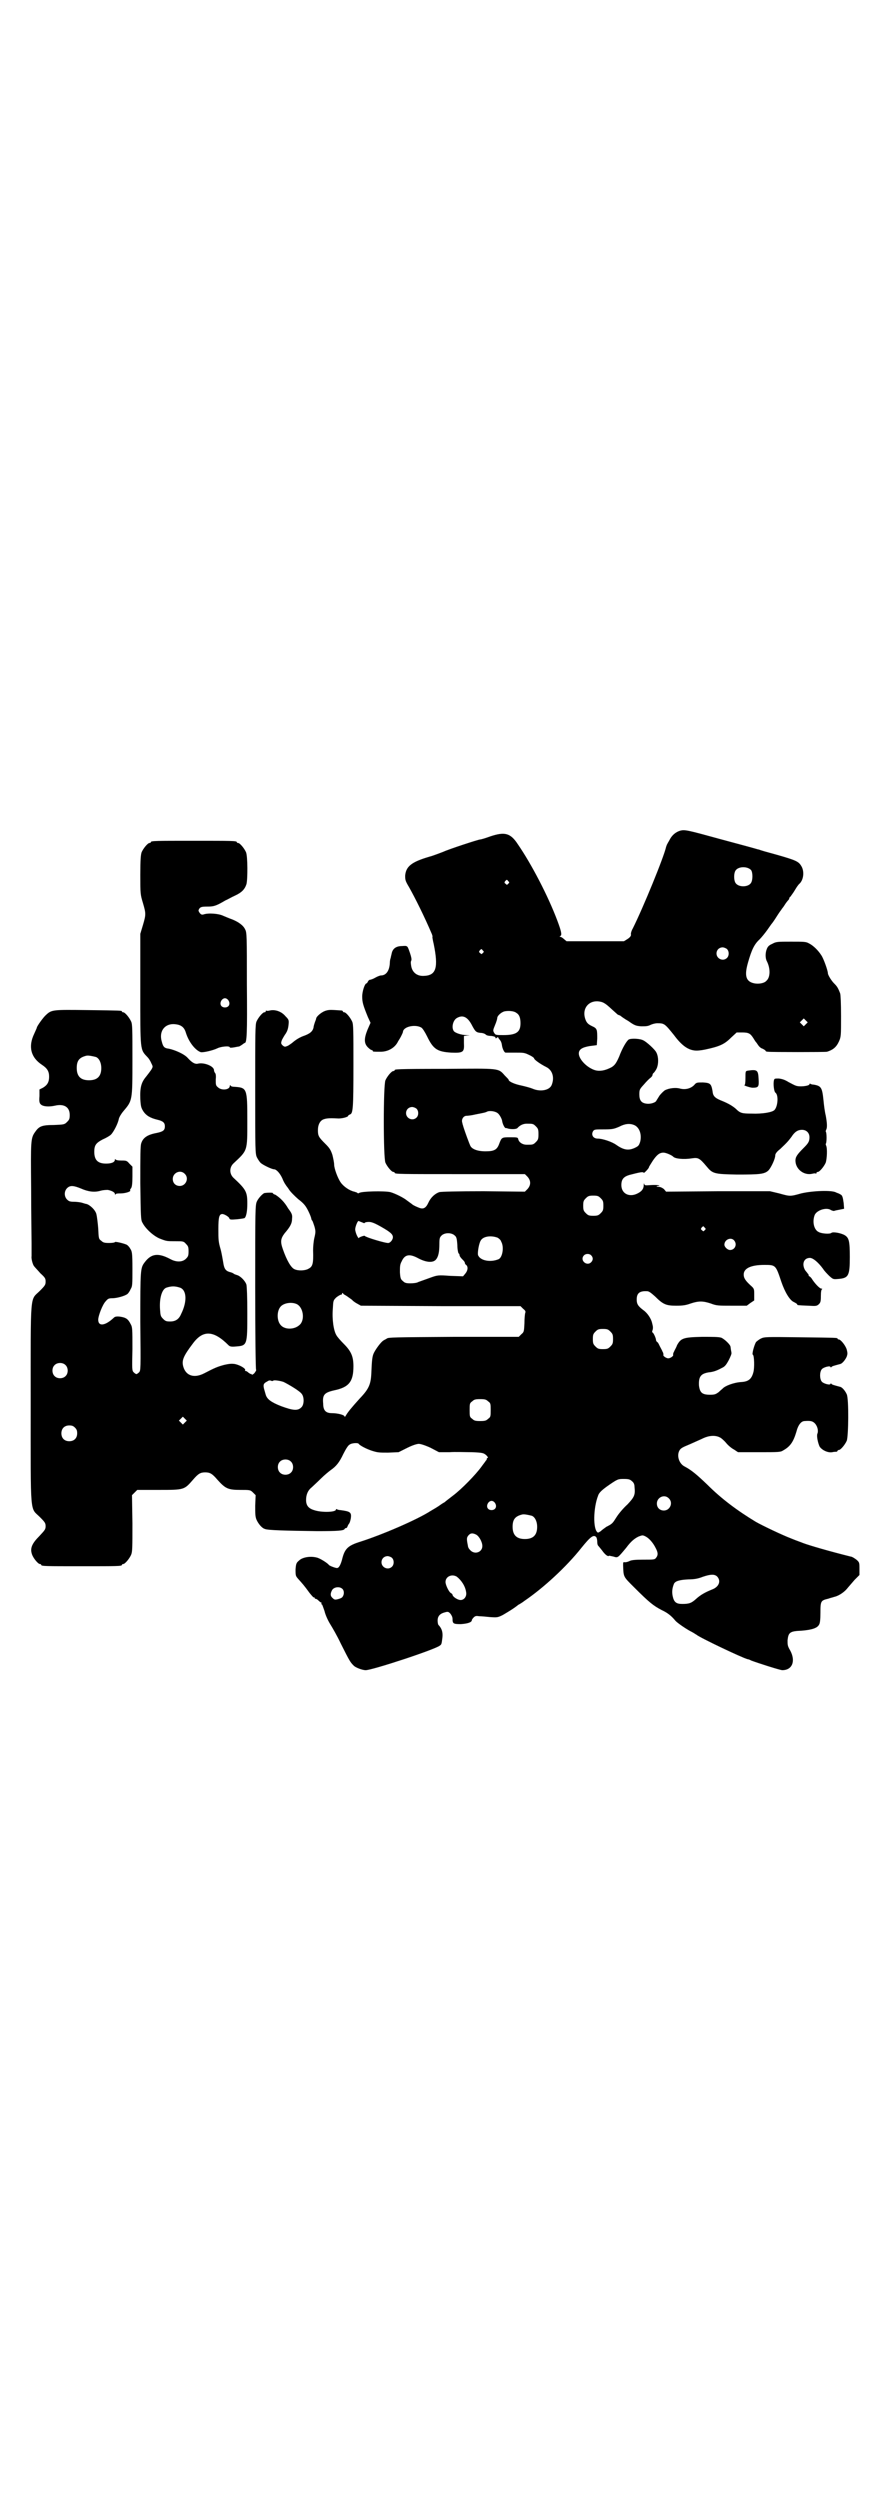 <?xml version="1.0" standalone="no"?>
<!DOCTYPE svg PUBLIC "-//W3C//DTD SVG 20010904//EN"
 "http://www.w3.org/TR/2001/REC-SVG-20010904/DTD/svg10.dtd">
<svg version="1.0" xmlns="http://www.w3.org/2000/svg"
 width="1000pt" height="2850pt" viewBox="0 0 1000 2850"
 preserveAspectRatio="xMidYMid meet">
<g transform="translate(0,2850) scale(0.5,-0.5)"
fill="#000000" stroke="none">
<path d="M1551 3806 c-10 -3 -18 -10 -23 -19 -3 -6 -6 -10 -6 -11 -1 -1 -2 -4
-3 -7 -5 -23 -52 -138 -76 -186 -3 -5 -5 -12 -4 -14 0 -3 -2 -6 -8 -10 l-8 -5
-65 0 -66 0 -6 5 c-3 3 -7 5 -8 5 -3 0 -2 0 0 2 4 2 2 11 -7 35 -21 56 -59
129 -90 174 -17 26 -30 29 -63 18 -11 -4 -21 -7 -23 -7 -4 0 -71 -22 -84 -28
-5 -2 -26 -10 -31 -11 -41 -12 -54 -22 -56 -43 0 -10 0 -12 9 -27 14 -25 35
-67 52 -107 1 -3 2 -6 1 -6 0 -1 1 -8 3 -16 11 -54 6 -72 -22 -73 -15 -1 -26
7 -29 21 -1 6 -2 11 0 14 1 3 0 8 -3 17 -6 17 -5 17 -18 16 -14 0 -22 -6 -24
-18 -1 -4 -2 -8 -2 -9 -1 -2 -2 -7 -2 -12 -1 -18 -9 -28 -20 -28 -2 0 -8 -2
-13 -5 -5 -3 -11 -5 -13 -5 -1 0 -3 -2 -4 -4 -1 -2 -2 -4 -3 -4 -4 0 -10 -18
-10 -30 0 -13 2 -20 13 -47 l6 -13 -7 -16 c-8 -20 -8 -31 1 -40 3 -3 7 -6 8
-6 2 0 3 -1 3 -2 0 -2 2 -2 18 -2 17 0 33 9 40 24 2 3 5 8 7 12 2 4 4 8 4 10
2 12 29 17 42 9 3 -2 8 -10 13 -20 14 -29 23 -35 55 -37 28 -1 30 1 29 22 l0
16 7 1 c8 0 8 0 -1 1 -12 0 -26 5 -29 9 -6 8 -2 25 7 30 14 8 25 2 35 -18 7
-13 9 -15 19 -16 5 0 10 -2 12 -4 2 -2 7 -3 13 -3 6 -1 9 -2 9 -4 0 -2 1 -2 3
0 2 1 3 2 3 1 0 -1 2 -4 4 -6 3 -4 4 -7 5 -14 1 -6 5 -15 8 -15 1 0 11 0 22 0
18 0 21 0 31 -5 7 -3 12 -7 12 -8 0 -3 14 -13 28 -20 14 -7 19 -24 12 -41 -5
-12 -26 -16 -44 -8 -5 2 -16 5 -25 7 -15 3 -29 9 -29 13 0 1 -4 5 -9 10 -15
17 -11 16 -136 15 -113 0 -115 -1 -115 -3 0 -1 -1 -2 -3 -2 -4 0 -14 -12 -18
-21 -5 -11 -5 -177 0 -188 4 -9 14 -21 18 -21 2 0 3 -1 3 -2 0 -3 13 -3 154
-3 l143 0 6 -6 c8 -9 8 -19 0 -28 l-6 -6 -94 1 c-61 0 -97 -1 -101 -2 -9 -3
-19 -11 -25 -24 -6 -13 -12 -16 -23 -11 -5 2 -12 5 -15 8 -3 2 -8 6 -11 8 -7
6 -27 16 -38 19 -13 3 -66 2 -71 -2 -1 -1 -3 -1 -4 0 0 1 -4 2 -7 3 -10 2 -24
11 -31 21 -7 10 -15 32 -15 41 0 4 -2 14 -4 22 -4 12 -7 16 -16 25 -15 15 -17
18 -17 31 0 13 5 22 13 25 6 2 11 3 31 2 9 -1 25 3 25 6 0 1 2 2 4 3 7 2 8 13
8 111 0 81 0 95 -3 101 -4 9 -14 21 -18 21 -2 0 -3 1 -3 2 0 1 -1 1 -2 2 -28
2 -30 2 -39 -1 -8 -3 -19 -12 -20 -17 0 -2 -2 -6 -3 -9 -1 -3 -3 -9 -3 -12 -2
-8 -7 -13 -20 -18 -12 -4 -21 -10 -29 -17 -3 -2 -8 -6 -11 -7 -5 -2 -6 -2 -10
1 -4 4 -5 5 -2 13 2 4 6 11 9 15 3 5 5 10 6 19 1 11 1 12 -7 20 -9 11 -24 16
-36 13 -4 -1 -7 -1 -8 0 0 0 -1 0 -1 -2 0 -1 -1 -2 -3 -2 -4 0 -14 -12 -18
-21 -3 -7 -3 -25 -3 -155 0 -139 0 -147 4 -155 2 -4 6 -10 8 -12 5 -5 26 -15
31 -15 5 0 13 -8 19 -21 3 -8 7 -14 8 -15 0 -1 4 -5 7 -10 3 -5 13 -15 21 -22
13 -10 17 -15 23 -27 4 -8 7 -16 7 -18 0 -1 1 -3 2 -4 1 -1 3 -7 5 -13 3 -11
3 -13 0 -26 -2 -8 -3 -21 -3 -29 1 -31 -1 -37 -11 -42 -7 -4 -22 -5 -31 -1 -8
3 -18 20 -27 46 -6 17 -5 24 4 36 12 14 17 22 17 33 1 9 0 12 -9 24 -8 14 -18
24 -29 31 -4 1 -6 3 -6 4 0 1 -11 1 -18 0 -4 0 -15 -12 -18 -19 -4 -8 -4 -18
-4 -195 0 -109 1 -188 2 -189 1 -1 -1 -4 -4 -8 -3 -3 -6 -4 -6 -3 0 2 -1 2 -1
1 -1 0 -3 1 -6 3 -2 2 -5 4 -6 4 -2 0 -3 1 -2 2 2 3 -10 11 -23 14 -7 1 -12 1
-25 -2 -15 -4 -22 -7 -45 -19 -23 -12 -42 -6 -48 15 -4 14 0 24 22 53 23 31
47 30 81 -4 3 -3 6 -4 17 -3 26 2 26 3 26 76 0 38 -1 59 -2 65 -3 9 -14 20
-22 22 -3 1 -6 2 -7 3 -1 1 -5 3 -10 4 -9 3 -12 8 -14 22 -1 5 -3 19 -6 30 -5
17 -5 22 -5 46 0 27 2 34 9 34 5 0 16 -7 16 -10 1 -3 4 -3 17 -2 9 1 17 2 18
3 4 4 6 17 6 33 0 27 -3 32 -32 59 -9 9 -9 23 0 32 33 31 32 27 32 99 0 72 -1
74 -28 76 -5 0 -10 1 -10 3 -1 1 -2 1 -2 -1 0 -9 -19 -11 -27 -3 -5 4 -5 6 -5
18 1 8 0 14 -2 15 -1 2 -2 4 -2 6 0 9 -22 18 -36 15 -7 -2 -14 2 -24 13 -8 9
-29 18 -43 21 -10 1 -13 4 -16 16 -7 23 6 41 28 40 15 -1 23 -6 27 -20 7 -22
22 -40 34 -44 6 -1 28 4 38 9 8 4 28 6 28 2 0 -1 4 -1 10 0 5 1 10 2 11 2 1 0
4 2 7 4 3 2 5 4 6 4 5 0 6 21 5 134 0 109 0 118 -4 125 -4 9 -15 17 -30 23 -6
2 -15 6 -20 8 -10 5 -34 7 -45 3 -4 -1 -6 0 -9 4 -3 5 -3 5 0 10 3 3 5 4 18 4
14 0 19 1 41 14 5 2 15 8 22 11 15 7 22 14 26 26 3 11 3 64 -1 73 -4 9 -14 21
-18 21 -2 0 -3 1 -3 2 0 3 -12 3 -98 3 -86 0 -98 0 -98 -3 0 -1 -1 -2 -3 -2
-4 0 -14 -12 -18 -21 -2 -6 -3 -16 -3 -52 0 -43 0 -44 6 -64 7 -24 7 -26 0
-50 l-6 -20 0 -125 c0 -145 -1 -138 17 -157 2 -2 6 -8 8 -13 4 -8 4 -8 0 -15
-2 -3 -8 -11 -12 -16 -11 -13 -14 -25 -13 -51 1 -17 2 -20 7 -28 6 -9 15 -15
32 -19 13 -3 17 -7 17 -15 0 -9 -4 -12 -18 -15 -22 -4 -32 -11 -36 -24 -2 -6
-2 -28 -2 -91 1 -75 1 -84 5 -90 7 -14 27 -32 42 -37 13 -5 14 -5 34 -5 16 0
18 0 23 -6 5 -5 6 -7 6 -17 0 -10 -1 -12 -6 -17 -8 -8 -22 -8 -35 -1 -28 15
-44 13 -59 -7 -10 -13 -10 -17 -10 -136 1 -109 1 -111 -3 -115 -2 -2 -5 -4 -6
-4 -1 0 -4 2 -6 4 -4 4 -4 6 -3 53 0 46 0 50 -4 57 -6 12 -11 15 -24 17 -8 1
-12 0 -14 -2 -20 -19 -36 -21 -36 -5 0 9 10 35 17 42 5 6 7 7 15 7 10 0 29 5
35 10 2 2 5 6 7 11 4 6 4 11 4 46 0 37 -1 40 -5 46 -2 4 -6 8 -8 9 -6 3 -27 8
-27 6 0 -1 -6 -2 -13 -2 -11 0 -14 1 -18 5 -6 4 -6 6 -7 28 -1 13 -3 28 -4 32
-2 10 -15 22 -23 24 -2 0 -7 2 -11 3 -4 1 -12 2 -18 2 -8 0 -11 1 -15 5 -7 7
-7 19 0 26 7 7 15 6 32 -1 16 -7 30 -9 44 -5 7 2 14 2 17 2 10 -2 16 -6 16 -9
0 -2 1 -2 2 -1 0 2 6 2 11 2 10 0 24 4 22 7 -1 0 0 3 2 5 2 3 3 11 3 27 l0 22
-7 7 c-6 7 -7 7 -19 7 -7 0 -12 1 -13 3 0 1 -1 1 -1 -1 0 -6 -8 -9 -20 -9 -19
0 -27 8 -27 27 0 15 4 20 19 28 7 3 16 8 19 11 6 6 16 25 18 36 1 4 5 11 10
17 21 25 21 23 21 118 0 68 0 81 -3 87 -4 9 -14 21 -18 21 -2 0 -3 1 -3 2 0 2
-2 2 -78 3 -80 1 -82 1 -95 -11 -6 -5 -21 -26 -21 -29 0 -1 -3 -7 -6 -14 -14
-29 -8 -54 18 -71 12 -8 16 -15 16 -27 0 -12 -4 -19 -14 -25 l-8 -4 0 -15 c-1
-13 0 -16 3 -19 5 -5 18 -6 32 -3 21 5 34 -3 34 -21 0 -9 -1 -11 -6 -16 -6 -6
-7 -6 -30 -7 -28 0 -34 -3 -43 -16 -10 -14 -10 -20 -9 -128 0 -55 1 -112 1
-126 0 -15 0 -28 0 -29 -1 -5 2 -17 5 -22 2 -3 9 -10 15 -17 11 -10 12 -12 12
-19 0 -7 -1 -9 -13 -21 -23 -23 -21 3 -21 -258 0 -261 -2 -235 21 -258 12 -12
13 -14 13 -21 0 -7 -2 -9 -14 -22 -17 -17 -22 -28 -17 -42 3 -9 14 -22 18 -22
2 0 3 -1 3 -2 0 -3 11 -3 92 -3 81 0 92 0 92 3 0 1 1 2 3 2 4 0 14 12 18 21 3
7 3 17 3 72 l-1 64 6 6 6 6 49 0 c58 0 58 0 78 23 12 14 17 17 28 17 11 0 16
-3 28 -17 18 -20 24 -23 52 -23 22 0 23 0 29 -6 l6 -6 -1 -24 c0 -18 0 -25 3
-32 4 -9 12 -19 19 -21 6 -3 47 -4 119 -5 48 0 61 1 63 5 0 1 2 2 3 2 2 0 3 2
4 5 1 2 2 4 3 5 1 1 3 6 4 12 2 14 -1 16 -24 19 -3 0 -6 1 -8 2 -1 1 -2 0 -2
-1 0 -6 -33 -7 -50 -1 -13 4 -18 11 -18 23 0 12 4 22 13 29 3 3 13 12 21 20 8
8 18 16 22 19 13 9 20 18 29 37 5 10 11 20 14 21 4 4 20 5 21 2 2 -3 14 -10
28 -15 15 -5 18 -5 39 -5 l24 1 20 10 c12 6 22 9 26 9 4 0 14 -3 27 -9 l19
-10 24 0 c13 1 36 0 51 0 26 -1 27 -2 33 -7 3 -3 5 -6 3 -6 -1 0 -2 -1 -2 -3
0 -1 -1 -3 -2 -3 0 -1 -5 -7 -10 -14 -13 -18 -45 -51 -65 -66 -9 -7 -17 -13
-19 -15 -2 -1 -7 -4 -11 -7 -4 -3 -14 -9 -21 -13 -31 -20 -110 -54 -160 -70
-29 -9 -36 -16 -42 -41 -3 -11 -7 -19 -11 -19 -2 -1 -18 5 -19 7 -3 4 -17 13
-25 16 -15 5 -35 2 -43 -6 -6 -5 -7 -7 -8 -20 0 -15 0 -15 7 -23 8 -9 12 -13
25 -31 5 -6 9 -11 10 -10 1 0 2 -1 2 -2 0 -2 1 -2 1 -1 1 0 4 -1 7 -4 3 -3 6
-5 7 -5 0 0 1 -1 0 -2 -1 -1 0 -2 1 -2 1 0 3 -7 6 -15 2 -9 8 -22 13 -30 5 -8
16 -27 24 -44 21 -42 22 -43 30 -51 4 -4 19 -10 27 -10 15 0 158 47 169 56 4
3 4 3 6 19 1 11 -1 19 -8 27 -2 1 -3 6 -3 11 0 10 5 16 17 19 7 2 8 1 12 -3 3
-4 5 -8 5 -12 0 -11 2 -12 19 -12 15 1 25 4 25 9 0 1 2 4 4 6 4 4 6 4 13 3 4
0 16 -1 25 -2 16 -1 17 -1 29 5 10 6 24 14 35 23 2 1 9 5 14 9 44 30 96 78
130 121 21 26 28 31 34 24 1 -2 2 -6 2 -10 0 -5 1 -8 2 -9 1 -1 5 -6 9 -11 7
-10 14 -15 16 -12 1 0 5 -1 10 -2 10 -3 9 -4 29 20 11 15 20 22 29 26 8 3 9 3
15 0 8 -4 17 -14 23 -26 6 -11 6 -17 1 -23 -3 -4 -5 -4 -29 -4 -19 0 -27 -1
-31 -3 -4 -2 -8 -3 -11 -3 -4 1 -4 0 -4 -7 1 -27 0 -25 25 -50 35 -35 44 -42
63 -52 13 -6 22 -13 31 -24 3 -4 24 -19 38 -26 4 -2 8 -5 10 -6 8 -7 105 -53
117 -56 1 0 5 -1 8 -3 16 -6 66 -22 71 -22 23 0 31 21 18 45 -6 10 -6 13 -6
23 2 18 5 21 32 22 24 2 36 6 40 14 2 3 3 12 3 27 0 27 1 28 18 32 5 2 11 3
13 4 10 2 22 10 29 18 4 5 13 15 18 21 l11 11 0 14 c0 14 0 15 -7 21 -4 3 -10
7 -13 7 -48 12 -93 25 -109 31 -2 1 -14 5 -26 10 -21 8 -65 29 -81 38 -43 26
-79 53 -111 85 -24 23 -36 33 -51 41 -13 6 -19 24 -13 36 3 6 7 8 24 15 11 5
25 11 31 14 13 6 27 7 37 2 3 -1 10 -7 15 -13 4 -5 12 -12 18 -15 l9 -6 48 0
c44 0 49 0 55 4 16 9 23 19 30 42 4 16 11 25 19 25 13 1 18 0 23 -5 6 -6 9
-17 6 -24 -2 -5 1 -20 5 -29 5 -8 19 -15 29 -13 4 1 8 1 10 1 1 1 2 1 2 2 0 1
1 2 3 2 4 0 14 12 18 21 4 10 5 96 0 106 -3 7 -10 16 -15 17 -15 4 -19 5 -20
7 -1 1 -2 1 -2 0 0 -4 -16 0 -20 5 -5 6 -5 22 0 28 4 5 20 9 20 5 0 -1 1 -1 2
0 1 2 5 3 20 7 5 1 12 10 15 17 2 6 2 8 0 16 -3 10 -14 23 -18 23 -2 0 -3 1
-3 2 0 2 -2 2 -86 3 -77 1 -81 1 -89 -3 -4 -2 -9 -6 -11 -8 -4 -7 -10 -28 -7
-29 3 -1 4 -30 1 -40 -4 -15 -11 -21 -27 -22 -18 -1 -38 -9 -43 -15 -1 -1 -5
-4 -9 -8 -7 -5 -9 -6 -20 -6 -18 0 -23 5 -25 21 -1 20 4 27 22 30 11 1 19 4
30 10 7 3 10 7 16 18 4 8 7 15 6 17 0 2 -1 4 -2 13 0 5 -14 18 -21 21 -6 2
-19 2 -44 2 -43 -1 -48 -3 -57 -19 -2 -6 -6 -12 -7 -15 -2 -3 -2 -6 -2 -7 2
-2 -6 -8 -11 -8 -5 0 -13 6 -11 8 0 1 0 4 -2 7 -1 3 -4 8 -6 12 -2 4 -4 9 -6
10 -2 1 -3 4 -3 5 0 4 -6 17 -8 17 -1 0 -1 2 0 5 1 2 1 5 1 7 0 2 -1 6 -2 10
-2 9 -10 22 -20 29 -12 9 -15 14 -15 24 0 15 7 20 24 19 4 0 9 -4 18 -12 18
-18 25 -21 48 -21 15 0 22 1 33 5 18 6 28 6 46 0 13 -5 17 -5 48 -5 l34 0 8 6
9 6 0 13 c0 13 0 14 -8 21 -12 11 -16 17 -16 25 0 14 16 22 47 22 26 0 26 0
39 -39 8 -23 19 -42 29 -46 4 -2 7 -4 7 -5 0 -2 1 -2 25 -3 18 -1 19 -1 24 3
4 4 5 6 5 19 0 10 1 15 3 16 1 0 0 1 -2 1 -4 0 -16 13 -22 23 -2 3 -5 5 -5 5
-1 0 -2 1 -2 3 0 1 -1 3 -2 3 0 1 -3 4 -6 8 -8 14 -3 28 11 28 7 0 19 -10 30
-25 3 -5 10 -12 14 -16 9 -8 9 -8 21 -7 23 2 26 7 26 50 0 37 -2 44 -12 50 -9
5 -27 8 -30 5 -3 -3 -22 -2 -29 2 -11 5 -15 24 -9 39 5 11 27 18 37 11 2 -1 5
-2 7 -2 2 1 8 2 13 3 l10 2 -1 13 c-2 14 -3 18 -8 20 -1 1 -6 3 -9 4 -9 6 -55
4 -80 -2 -25 -7 -25 -7 -50 0 l-21 5 -118 0 -119 -1 -5 6 c-4 3 -8 5 -12 5 -6
0 -6 1 -2 2 10 1 -1 3 -16 2 -13 -1 -14 -1 -15 3 0 2 -1 1 -1 -3 0 -9 -5 -15
-16 -20 -18 -8 -35 1 -35 20 0 13 5 19 18 23 23 6 32 8 33 5 0 -2 12 10 12 13
0 1 4 7 9 15 9 13 15 18 24 18 6 0 19 -6 22 -9 4 -5 24 -7 43 -4 14 2 17 1 33
-18 14 -17 17 -18 70 -19 53 0 63 1 72 10 6 7 15 26 15 34 0 3 3 8 11 14 18
17 19 19 26 28 7 11 14 16 24 16 10 0 17 -7 17 -17 0 -10 -3 -14 -14 -25 -14
-14 -18 -20 -18 -28 0 -20 20 -35 39 -30 4 1 7 1 8 0 0 0 1 0 1 2 0 1 1 2 3 2
4 0 14 12 18 21 3 9 4 33 1 39 -1 2 -1 4 -1 4 1 0 2 6 2 14 0 8 -1 14 -2 14 0
0 0 2 1 4 3 5 2 17 -1 33 -2 8 -4 23 -5 34 -3 29 -5 33 -22 36 -3 0 -7 1 -8 2
-1 1 -2 0 -2 -1 0 -4 -23 -7 -32 -3 -3 1 -10 5 -16 8 -8 5 -14 7 -22 8 -9 0
-10 0 -11 -4 -2 -8 0 -25 3 -28 8 -5 6 -32 -2 -40 -5 -5 -27 -9 -52 -8 -22 0
-26 1 -36 11 -7 6 -15 11 -29 17 -18 7 -23 11 -24 23 -3 17 -5 19 -22 20 -14
0 -15 0 -20 -6 -8 -8 -20 -11 -32 -8 -10 3 -26 1 -35 -4 -3 -2 -9 -8 -12 -12
-3 -5 -7 -11 -8 -13 -4 -4 -15 -7 -24 -5 -10 2 -14 8 -14 21 0 11 1 12 11 23
5 6 12 13 15 15 2 2 4 4 4 6 0 1 1 4 3 5 1 1 5 6 7 11 4 10 4 25 -1 35 -3 7
-23 25 -30 28 -7 4 -27 5 -33 2 -5 -3 -15 -20 -22 -39 -7 -16 -11 -22 -23 -27
-13 -6 -25 -7 -35 -3 -18 7 -34 25 -34 37 0 9 7 14 25 17 l16 2 1 15 c0 20 0
23 -11 28 -11 5 -14 9 -17 19 -6 22 8 39 29 38 12 -1 17 -4 32 -18 8 -7 14
-13 15 -13 1 0 3 -1 5 -2 1 -1 9 -7 18 -12 14 -10 17 -11 29 -12 10 0 15 0 21
3 4 2 11 4 16 4 16 0 17 -1 38 -27 17 -23 31 -33 46 -35 6 -1 15 0 25 2 33 7
44 12 59 27 l13 12 12 0 c15 0 19 -2 26 -13 3 -5 5 -8 6 -9 1 -1 3 -4 5 -7 2
-3 6 -7 10 -8 4 -2 7 -4 7 -5 0 -1 2 -2 6 -2 8 -1 128 -1 134 0 13 4 21 10 27
23 5 11 5 13 5 58 0 30 -1 49 -2 52 -5 13 -7 16 -14 23 -6 6 -14 19 -14 23 0
6 -10 34 -15 41 -7 11 -18 22 -28 27 -7 4 -11 4 -41 4 -31 0 -34 0 -43 -5 -7
-3 -10 -6 -12 -11 -4 -9 -4 -22 0 -29 8 -16 8 -36 -1 -44 -5 -6 -18 -8 -28 -6
-19 4 -23 17 -14 48 8 28 14 41 26 52 5 5 13 15 18 22 5 7 9 13 10 14 1 1 6 8
11 16 5 8 10 15 11 16 0 1 4 5 7 10 3 5 7 10 9 12 1 1 2 3 2 4 0 1 1 3 3 4 1
2 6 8 10 15 4 7 8 12 9 13 11 9 13 30 5 42 -6 10 -13 13 -55 25 -22 6 -40 11
-41 12 -1 0 -5 1 -8 2 -3 1 -40 11 -81 22 -73 20 -80 22 -91 19z m162 -90 c4
-6 4 -24 -1 -30 -7 -9 -27 -9 -34 0 -5 6 -5 24 0 30 7 9 27 9 35 0z m-554 -25
c3 -3 3 -3 0 -6 -3 -3 -3 -3 -6 0 -3 2 -3 3 -1 6 4 4 4 4 7 0z m499 -155 c5
-5 5 -15 0 -20 -9 -9 -24 -2 -24 10 0 8 6 14 14 14 3 0 8 -2 10 -4z m-557 -3
c3 -3 3 -3 0 -6 -3 -3 -3 -3 -6 0 -3 2 -3 3 -1 6 4 4 4 4 7 0z m-580 -114 c5
-8 1 -16 -8 -16 -9 0 -13 8 -8 16 2 3 5 5 8 5 3 0 6 -2 8 -5z m656 -28 c7 -4
10 -11 10 -24 0 -20 -9 -27 -39 -27 -17 0 -18 0 -21 5 -3 5 -3 6 2 18 3 7 5
14 5 16 0 5 9 13 16 15 9 2 22 1 27 -3z m661 -26 l-5 -5 -4 4 -5 5 4 4 5 5 4
-4 5 -5 -4 -4z m-1619 -75 c7 -3 12 -13 12 -25 0 -19 -9 -28 -28 -28 -19 0
-28 9 -28 28 0 17 6 24 22 28 5 1 14 -1 22 -3z m731 -118 c5 -5 5 -15 0 -20
-9 -9 -24 -2 -24 10 0 8 6 14 14 14 3 0 8 -2 10 -4z m185 -10 c4 -3 9 -12 10
-17 1 -8 6 -17 8 -17 1 0 3 0 5 -1 7 -2 19 -2 22 1 6 7 14 10 21 10 14 0 15 0
21 -6 5 -5 6 -7 6 -18 0 -11 -1 -13 -6 -18 -6 -6 -7 -6 -21 -6 -9 0 -17 5 -19
12 -1 5 -2 5 -19 5 -19 0 -19 0 -25 -16 -5 -13 -12 -16 -31 -16 -18 0 -32 5
-35 14 -1 2 -4 10 -7 18 -3 8 -6 17 -7 20 -1 3 -2 6 -2 7 -1 1 -1 4 -2 7 -2 7
3 15 10 15 3 0 12 1 20 3 20 4 22 4 28 7 7 2 18 0 23 -4z m311 -27 c12 -5 18
-21 14 -38 -3 -9 -4 -10 -12 -14 -15 -7 -26 -5 -43 7 -10 7 -31 14 -42 14 -10
0 -15 8 -11 16 3 5 4 5 25 5 20 0 23 1 35 6 13 7 24 8 34 4z m-1025 -111 c11
-10 3 -28 -11 -28 -9 0 -16 6 -16 16 0 14 17 22 27 12z m949 -56 c5 -5 6 -7 6
-17 0 -10 -1 -12 -6 -17 -5 -5 -7 -6 -17 -6 -10 0 -12 1 -17 6 -5 5 -6 7 -6
17 0 10 1 12 6 17 5 5 7 6 17 6 10 0 12 -1 17 -6z m-544 -55 c3 -2 6 -2 6 -1
0 1 4 2 9 2 6 0 12 -2 28 -11 21 -12 27 -17 27 -24 0 -5 -5 -12 -10 -13 -6 -1
-52 13 -54 16 0 2 -14 -3 -14 -5 0 -1 -2 2 -4 6 -2 4 -4 11 -4 14 0 6 6 21 8
19 1 0 4 -2 8 -3z m781 -12 c3 -3 3 -3 0 -6 -3 -3 -3 -3 -6 0 -3 2 -3 3 -1 6
4 4 4 4 7 0z m-570 -18 c4 -3 5 -7 6 -22 0 -10 2 -18 3 -19 1 0 2 -2 2 -4 0
-2 3 -6 6 -9 3 -3 6 -6 6 -8 0 -1 1 -4 3 -5 5 -4 4 -13 -2 -20 l-5 -6 -29 1
c-28 2 -29 2 -48 -5 -11 -4 -22 -8 -25 -9 -3 -2 -11 -3 -18 -3 -10 0 -13 1
-17 5 -5 4 -6 6 -7 20 0 13 0 18 4 25 7 16 18 18 38 7 17 -9 33 -11 40 -3 6 7
8 18 8 36 0 13 1 15 5 19 7 7 23 7 30 0z m98 -5 c3 -2 7 -5 8 -9 7 -12 3 -36
-6 -40 -19 -8 -43 -3 -47 10 -1 6 2 25 6 32 5 10 23 13 39 7z m539 -6 c8 -9 2
-22 -9 -22 -6 0 -13 7 -13 12 0 12 15 18 22 10z m-326 -34 c5 -5 5 -11 0 -16
-10 -10 -27 5 -16 16 4 4 12 4 16 0z m-937 -74 c15 -6 16 -32 2 -60 -5 -12
-13 -17 -25 -17 -9 0 -11 1 -16 6 -6 6 -6 8 -7 21 -2 25 4 46 14 50 12 4 20 4
32 0z m373 -15 c2 -1 7 -4 11 -7 4 -3 9 -6 9 -7 1 -1 6 -5 10 -7 l9 -5 182 -1
182 0 6 -6 c5 -4 6 -6 5 -9 -1 -2 -2 -13 -2 -24 -1 -19 -1 -20 -7 -25 l-6 -6
-147 0 c-137 -1 -151 -1 -154 -4 -1 -1 -4 -2 -7 -4 -6 -3 -19 -21 -23 -30 -3
-7 -4 -16 -5 -41 -1 -29 -5 -39 -27 -62 -19 -21 -27 -31 -31 -38 -2 -3 -3 -5
-3 -3 0 4 -16 8 -29 8 -14 0 -20 6 -20 22 -2 20 3 25 25 30 34 7 44 20 44 55
0 22 -5 34 -22 51 -7 7 -15 16 -17 20 -6 10 -10 35 -8 60 1 19 1 19 8 26 4 3
9 6 10 6 2 0 3 1 3 2 0 3 1 3 4 -1z m-108 -22 c16 -7 20 -37 7 -48 -12 -11
-34 -11 -43 0 -9 10 -9 32 0 42 7 8 24 11 36 6z m716 -63 c5 -5 6 -7 6 -17 0
-10 -1 -12 -6 -17 -5 -5 -7 -6 -17 -6 -10 0 -12 1 -17 6 -5 5 -6 7 -6 17 0 10
1 12 6 17 5 5 7 6 17 6 10 0 12 -1 17 -6z m-1243 -76 c7 -6 7 -19 1 -25 -6 -7
-19 -7 -25 -1 -7 6 -7 19 -1 25 6 7 19 7 25 1z m474 -36 c1 2 16 0 24 -3 14
-7 37 -21 41 -27 6 -7 6 -25 -1 -31 -8 -8 -19 -7 -46 3 -23 9 -32 16 -35 26
-1 4 -3 10 -4 14 -2 9 -1 12 7 16 4 3 7 3 9 2 2 -1 4 -1 5 0z m490 -47 c6 -4
6 -6 6 -20 0 -14 0 -16 -6 -20 -4 -4 -7 -5 -18 -5 -11 0 -14 1 -18 5 -6 4 -6
6 -6 20 0 14 0 16 6 20 4 4 7 5 18 5 11 0 14 -1 18 -5z m-691 -48 l-5 -5 -4 4
-5 5 4 4 5 5 4 -4 5 -5 -4 -4z m-251 -12 c4 -4 5 -7 5 -13 0 -11 -7 -18 -18
-18 -11 0 -18 7 -18 18 0 11 7 18 18 18 6 0 9 -1 13 -5z m492 -77 c7 -6 7 -19
1 -25 -6 -7 -19 -7 -25 -1 -7 6 -7 19 -1 25 6 7 19 7 25 1z m778 -45 c4 -3 6
-7 6 -13 2 -18 0 -23 -16 -40 -9 -8 -20 -21 -25 -29 -9 -14 -9 -15 -23 -22 -4
-3 -10 -7 -13 -10 -3 -2 -6 -4 -7 -3 -11 7 -10 56 1 84 2 7 10 14 26 25 19 13
20 13 33 13 10 0 14 -1 18 -5z m84 -39 c11 -10 3 -28 -11 -28 -9 0 -16 6 -16
16 0 14 17 22 27 12z m-396 -11 c5 -8 1 -16 -8 -16 -9 0 -13 8 -8 16 2 3 5 5
8 5 3 0 6 -2 8 -5z m84 -29 c7 -3 12 -13 12 -25 0 -19 -9 -28 -28 -28 -19 0
-28 9 -28 28 0 17 6 24 22 28 5 1 14 -1 22 -3z m-127 -43 c7 -4 14 -17 14 -26
0 -14 -17 -20 -27 -10 -3 3 -5 6 -5 7 0 0 -1 2 -1 4 -3 15 -3 18 1 23 5 6 10
6 18 2z m-192 -53 c5 -5 5 -15 0 -20 -9 -9 -24 -2 -24 10 0 8 6 14 14 14 3 0
8 -2 10 -4z m741 -42 c10 -10 5 -24 -11 -30 -15 -6 -26 -12 -36 -21 -11 -10
-16 -12 -32 -12 -14 0 -19 4 -22 18 -2 10 -1 18 3 28 3 6 12 9 33 10 14 0 23
2 33 6 18 6 26 6 32 1z m-593 -1 c10 -8 19 -21 21 -35 2 -10 -5 -19 -14 -18
-7 1 -17 8 -17 12 0 1 -2 3 -4 4 -4 2 -12 18 -12 25 0 13 15 19 26 12z m-260
-29 c3 -4 3 -12 -1 -17 -1 -2 -6 -4 -10 -5 -7 -2 -9 -1 -12 2 -6 5 -6 10 -2
18 4 8 19 10 25 2z"/>
<path d="M1706 3259 c-6 -1 -6 -1 -6 -17 0 -11 -1 -16 -2 -16 -5 0 13 -6 18
-6 14 0 15 2 14 20 -1 20 -3 22 -24 19z"/>
</g>
</svg>
